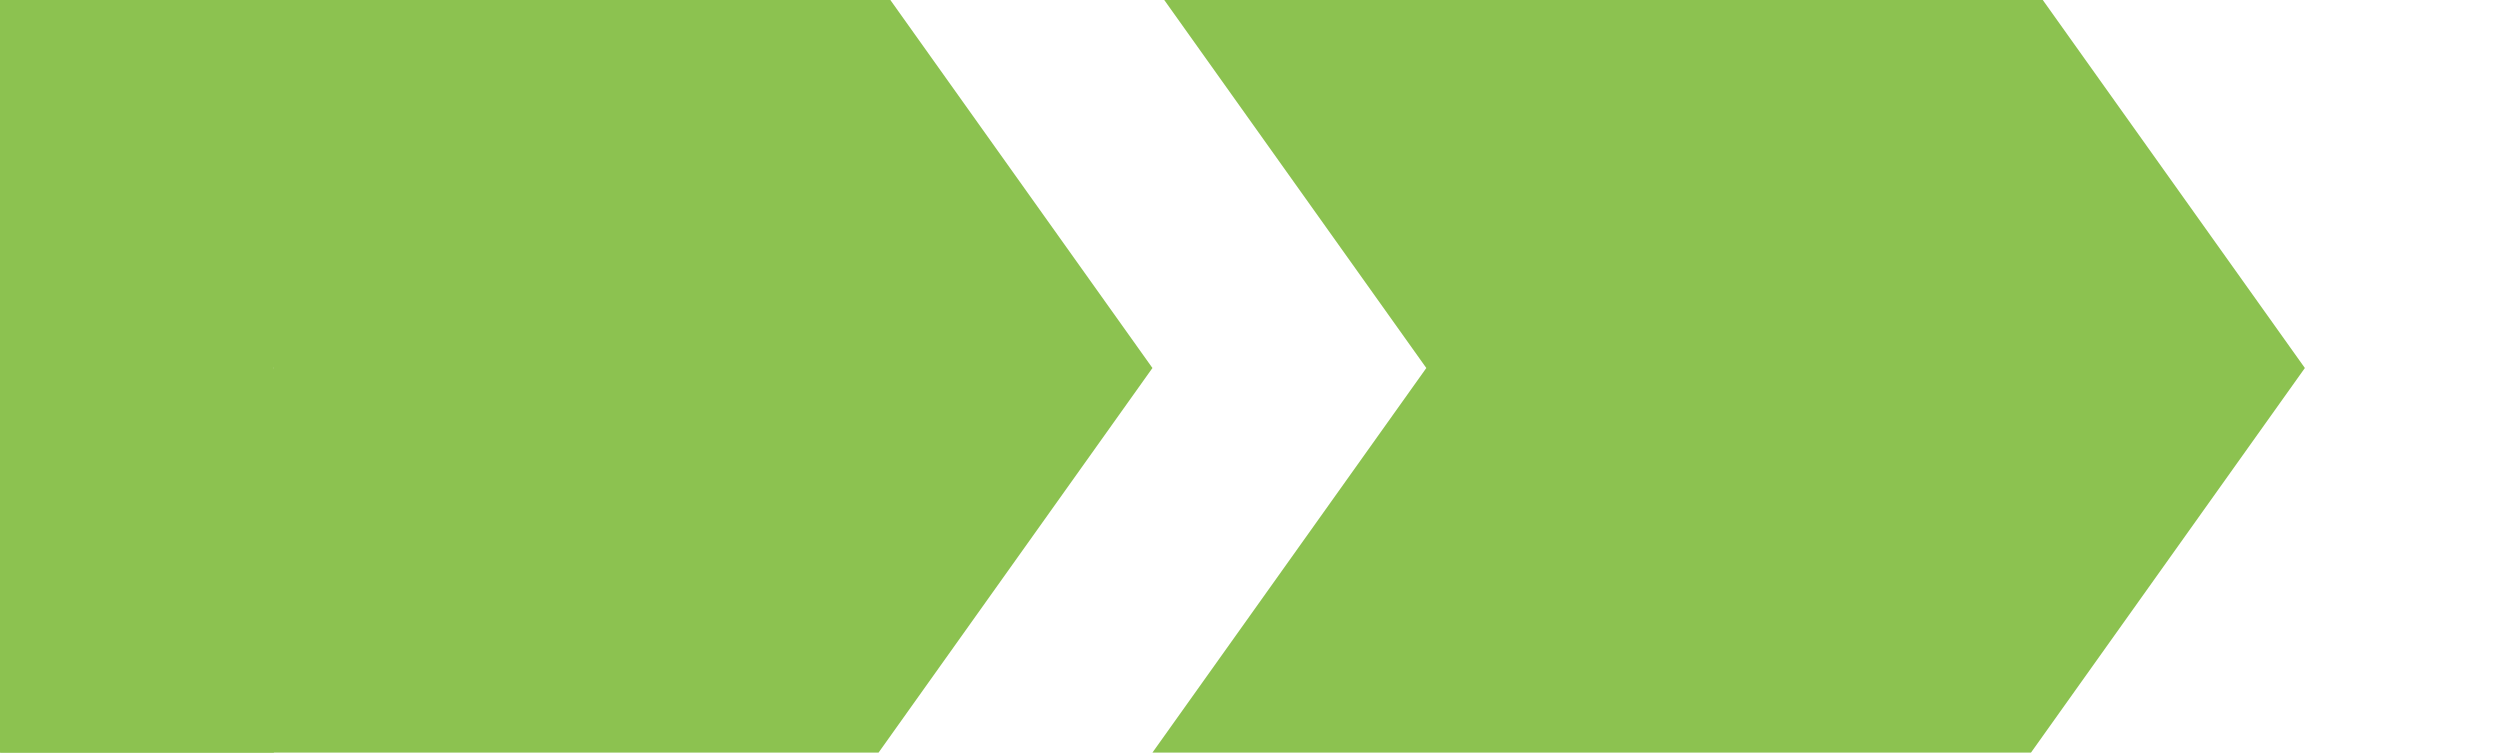 <?xml version="1.0" encoding="utf-8"?>
<!-- Generator: Adobe Illustrator 15.1.0, SVG Export Plug-In . SVG Version: 6.00 Build 0)  -->
<!DOCTYPE svg PUBLIC "-//W3C//DTD SVG 1.1//EN" "http://www.w3.org/Graphics/SVG/1.1/DTD/svg11.dtd">
<svg version="1.1" id="Layer_1" xmlns="http://www.w3.org/2000/svg" xmlns:xlink="http://www.w3.org/1999/xlink" x="0px" y="0px"
	 width="230.318px" height="69.337px" viewBox="0 0 230.318 69.337" enable-background="new 0 0 230.318 69.337"
	 xml:space="preserve">
<polygon fill="#8CC250" points="107.259,0 131.403,33.904 106.169,69.337 187.108,69.337 212.341,33.904 188.196,0 "/>
<polygon fill="#8CC250" points="1.089,0 25.231,33.904 0.001,69.337 80.938,69.337 106.171,33.904 82.026,0 "/>
<rect x="-2035.376" y="-0.001" fill="#8CC250" width="2060.607" height="69.337"/>
</svg>
